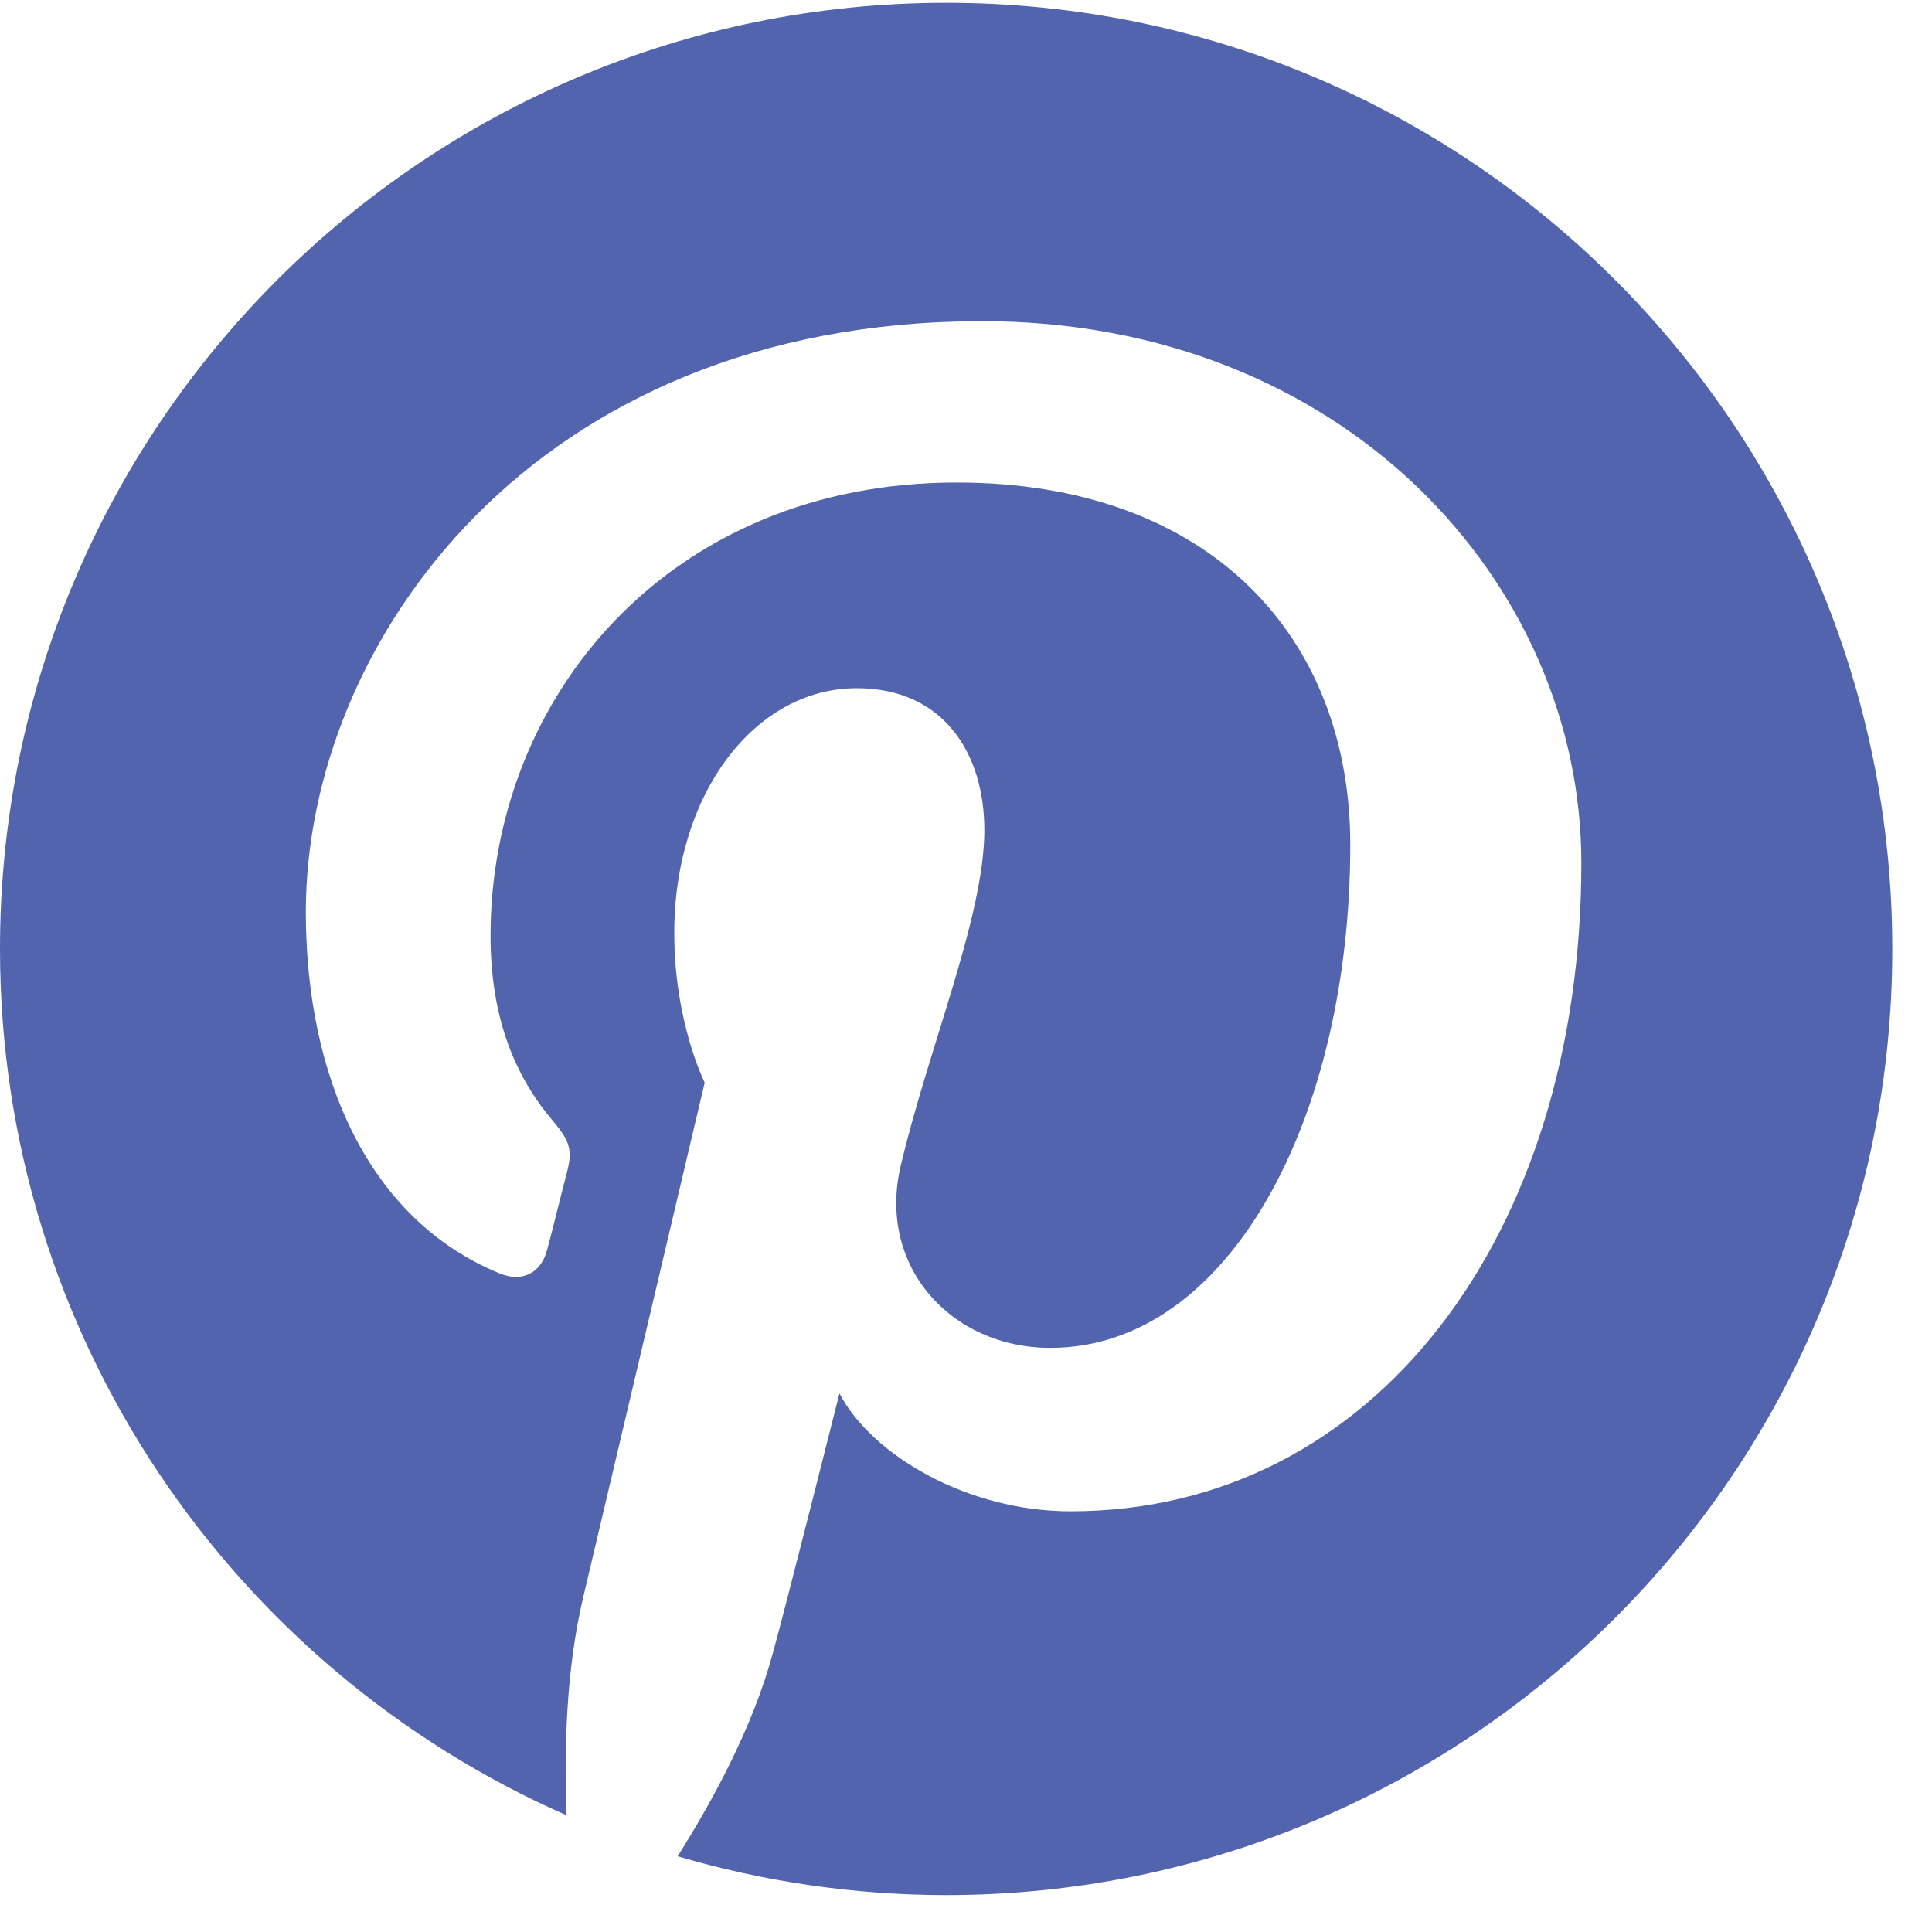 <svg width="20" height="20" viewBox="0 0 20 20" fill="none" xmlns="http://www.w3.org/2000/svg">
<path d="M9.797 0.029C4.387 0.029 0 4.414 0 9.822C0 13.83 2.414 17.275 5.865 18.792C5.839 18.11 5.86 17.288 6.035 16.545C6.223 15.749 7.295 11.207 7.295 11.207C7.295 11.207 6.98 10.582 6.98 9.66C6.98 8.208 7.82 7.124 8.869 7.124C9.762 7.124 10.19 7.793 10.19 8.593C10.19 9.489 9.617 10.827 9.324 12.069C9.079 13.109 9.845 13.953 10.873 13.953C12.727 13.953 13.978 11.57 13.978 8.746C13.978 6.6 12.53 4.995 9.902 4.995C6.932 4.995 5.078 7.212 5.078 9.686C5.078 10.539 5.331 11.142 5.725 11.605C5.904 11.819 5.93 11.907 5.865 12.152C5.817 12.331 5.712 12.764 5.664 12.938C5.598 13.188 5.397 13.275 5.174 13.183C3.805 12.624 3.166 11.129 3.166 9.441C3.166 6.661 5.515 3.325 10.168 3.325C13.908 3.325 16.37 6.031 16.37 8.934C16.37 12.777 14.231 15.645 11.082 15.645C10.024 15.645 9.031 15.072 8.69 14.425C8.69 14.425 8.122 16.68 7.999 17.118C7.794 17.874 7.387 18.626 7.015 19.216C7.917 19.482 8.852 19.617 9.792 19.618C15.202 19.618 19.589 15.233 19.589 9.826C19.589 4.418 15.207 0.029 9.797 0.029Z" fill="#5264AE"/>
</svg>
